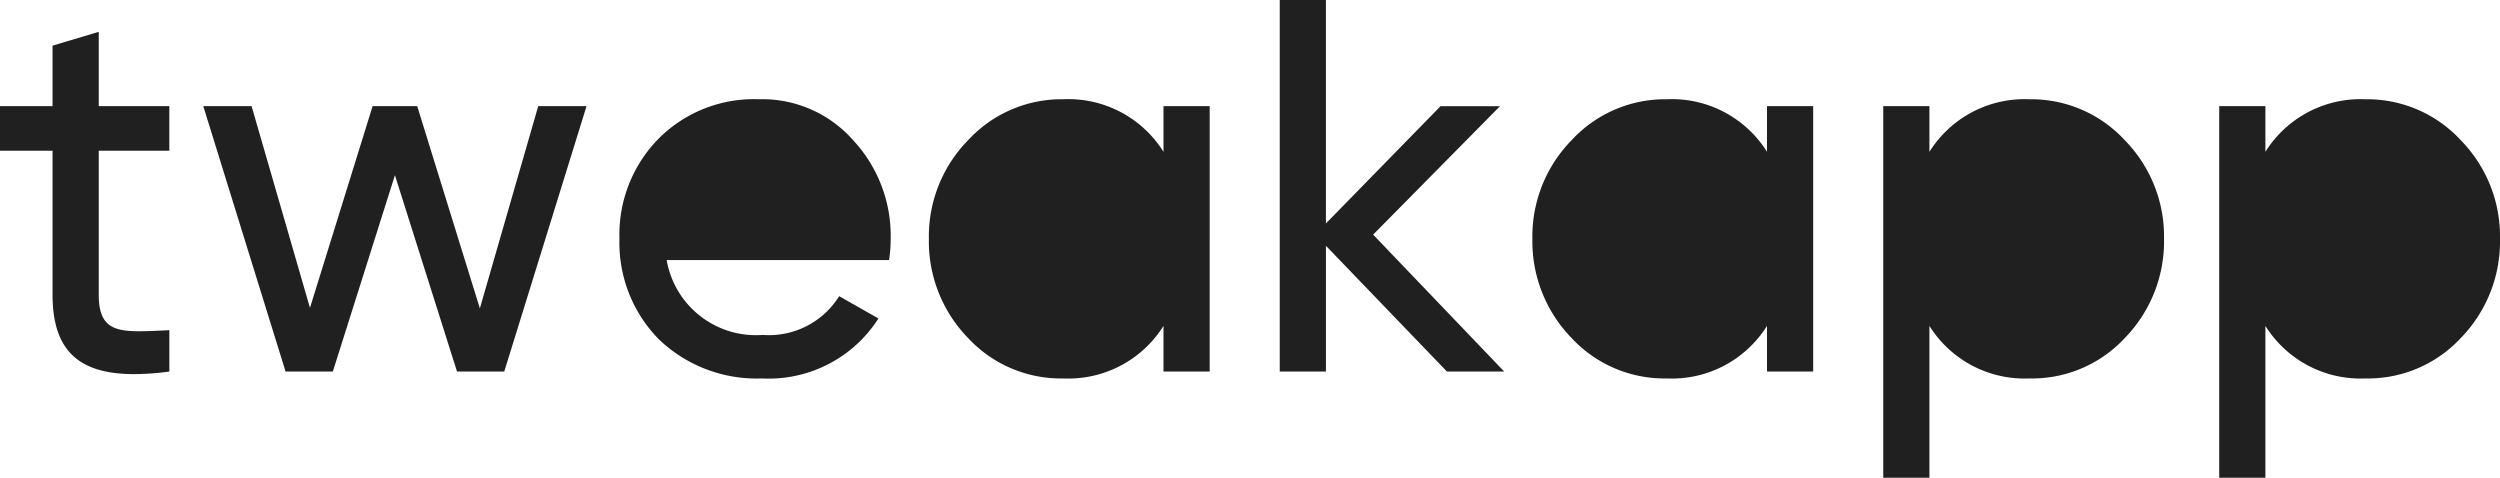 <svg xmlns="http://www.w3.org/2000/svg" width="104.666" height="20" viewBox="0 0 104.666 20">
  <path id="tweakapp" d="M92.911,20V4.444h1.933V6.356a4.7,4.7,0,0,1,4.2-2.2,5.328,5.328,0,0,1,3.978,1.712A5.753,5.753,0,0,1,104.666,10a5.8,5.8,0,0,1-1.644,4.155,5.307,5.307,0,0,1-3.978,1.689,4.7,4.7,0,0,1-4.2-2.2V20ZM78.845,20V4.444h1.933V6.356a4.7,4.7,0,0,1,4.2-2.2,5.326,5.326,0,0,1,3.977,1.712A5.754,5.754,0,0,1,90.6,10a5.8,5.8,0,0,1-1.645,4.155,5.3,5.3,0,0,1-3.977,1.689,4.7,4.7,0,0,1-4.2-2.2V20ZM65.8,14.155A5.8,5.8,0,0,1,64.156,10,5.753,5.753,0,0,1,65.8,5.867a5.328,5.328,0,0,1,3.978-1.712,4.7,4.7,0,0,1,4.2,2.2V4.444h1.933V15.556H73.978V13.644a4.7,4.7,0,0,1-4.2,2.2A5.307,5.307,0,0,1,65.8,14.155Zm-25.267,0A5.8,5.8,0,0,1,38.889,10a5.753,5.753,0,0,1,1.644-4.133,5.328,5.328,0,0,1,3.978-1.712,4.7,4.7,0,0,1,4.2,2.2V4.444h1.934V15.556H48.711V13.644a4.7,4.7,0,0,1-4.2,2.2A5.307,5.307,0,0,1,40.533,14.155ZM27.578,14.2A5.765,5.765,0,0,1,25.934,10a5.731,5.731,0,0,1,1.622-4.178,5.628,5.628,0,0,1,4.2-1.667,5.075,5.075,0,0,1,3.978,1.733,5.871,5.871,0,0,1,1.555,4.134,5.737,5.737,0,0,1-.067.867H27.911a3.792,3.792,0,0,0,4.022,3.133,3.463,3.463,0,0,0,3.2-1.622l1.644.933a5.452,5.452,0,0,1-4.889,2.511A5.917,5.917,0,0,1,27.578,14.2ZM2.2,12.334V6.311H0V4.444H2.2V1.911l1.934-.578V4.444H7.089V6.311H4.134v6.023c0,1.711.977,1.578,2.956,1.489v1.733a11.382,11.382,0,0,1-1.474.107C3.268,15.663,2.2,14.649,2.2,12.334Zm58.379,3.222-5.067-5.267v5.267H53.578V0h1.933V9.356l4.8-4.911H62.8L57.489,9.823l5.488,5.733Zm-41.445,0-2.6-8.222-2.6,8.222H11.956L8.511,4.444h2.022l2.444,8.445L15.6,4.444h1.867l2.623,8.467,2.444-8.467h2.022L21.111,15.556Z" fill="#202020"/>
</svg>
